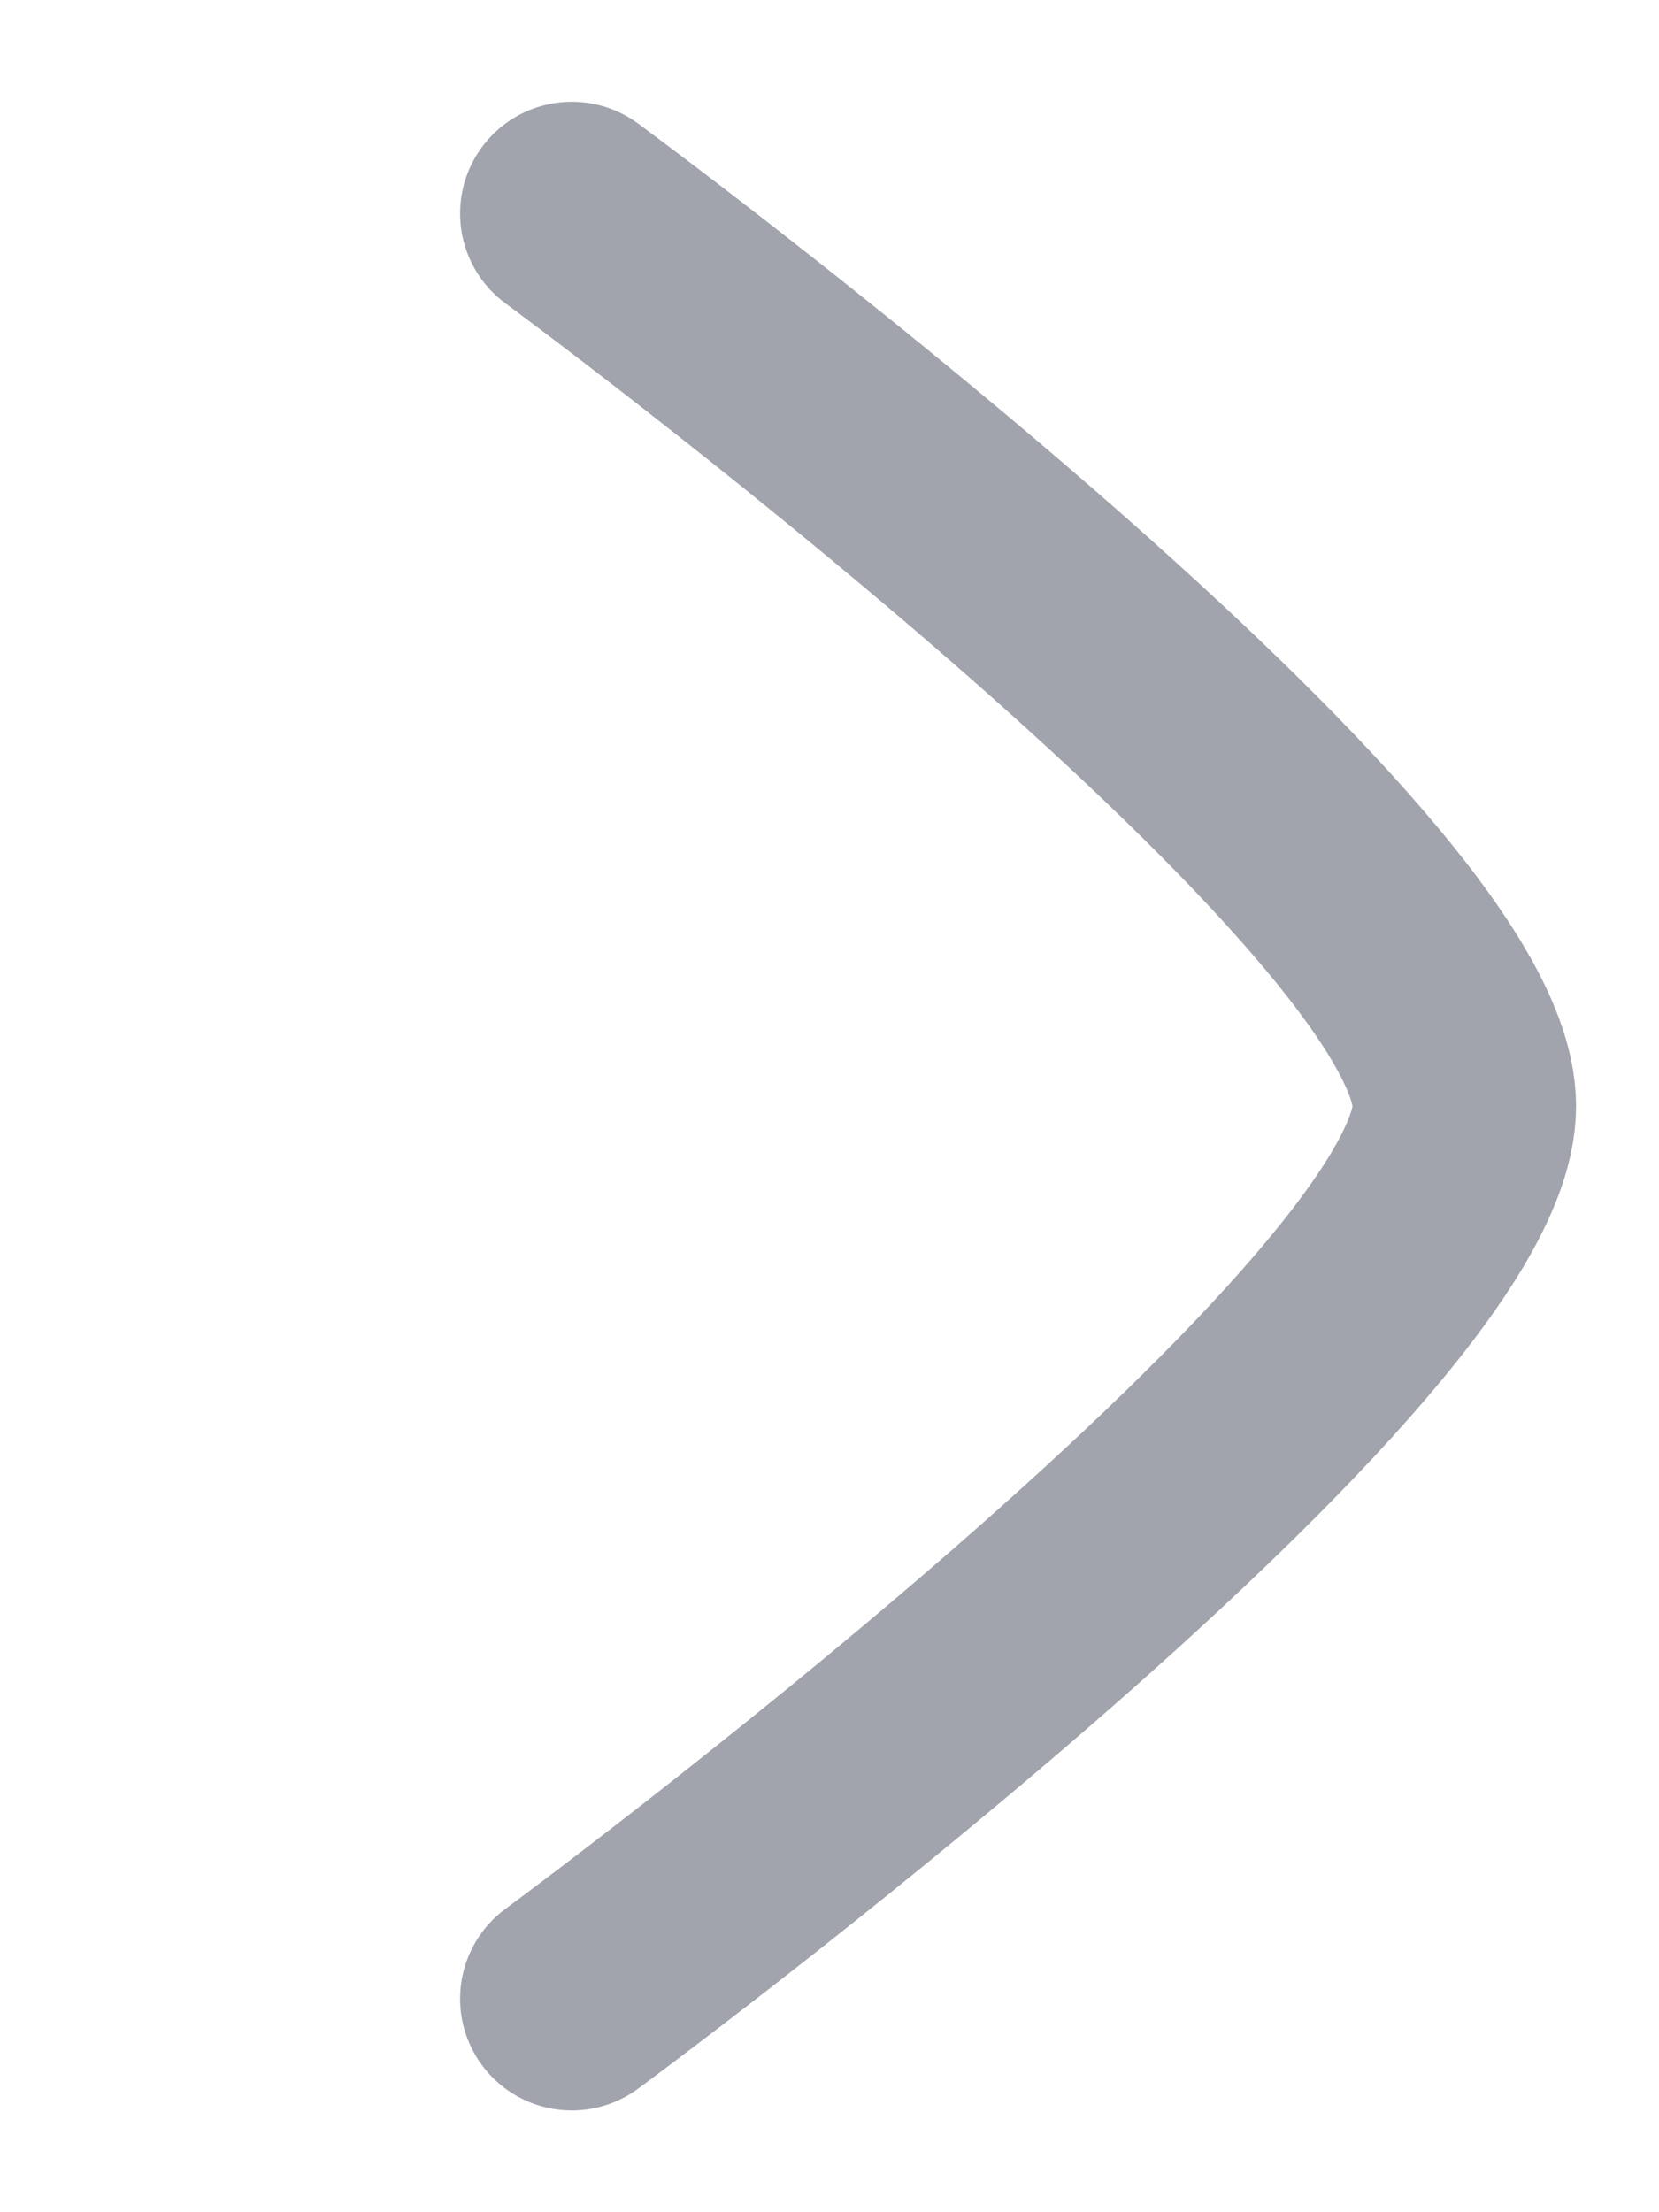 <svg width="3" height="4" viewBox="0 0 3 4" fill="none" xmlns="http://www.w3.org/2000/svg">
<path opacity="0.4" d="M1.034 3.614C1.034 3.614 2.648 2.425 2.648 2C2.648 1.575 1.034 0.386 1.034 0.386" stroke="#141B34" stroke-width="0.404" stroke-linecap="round" stroke-linejoin="round"/>
</svg>
